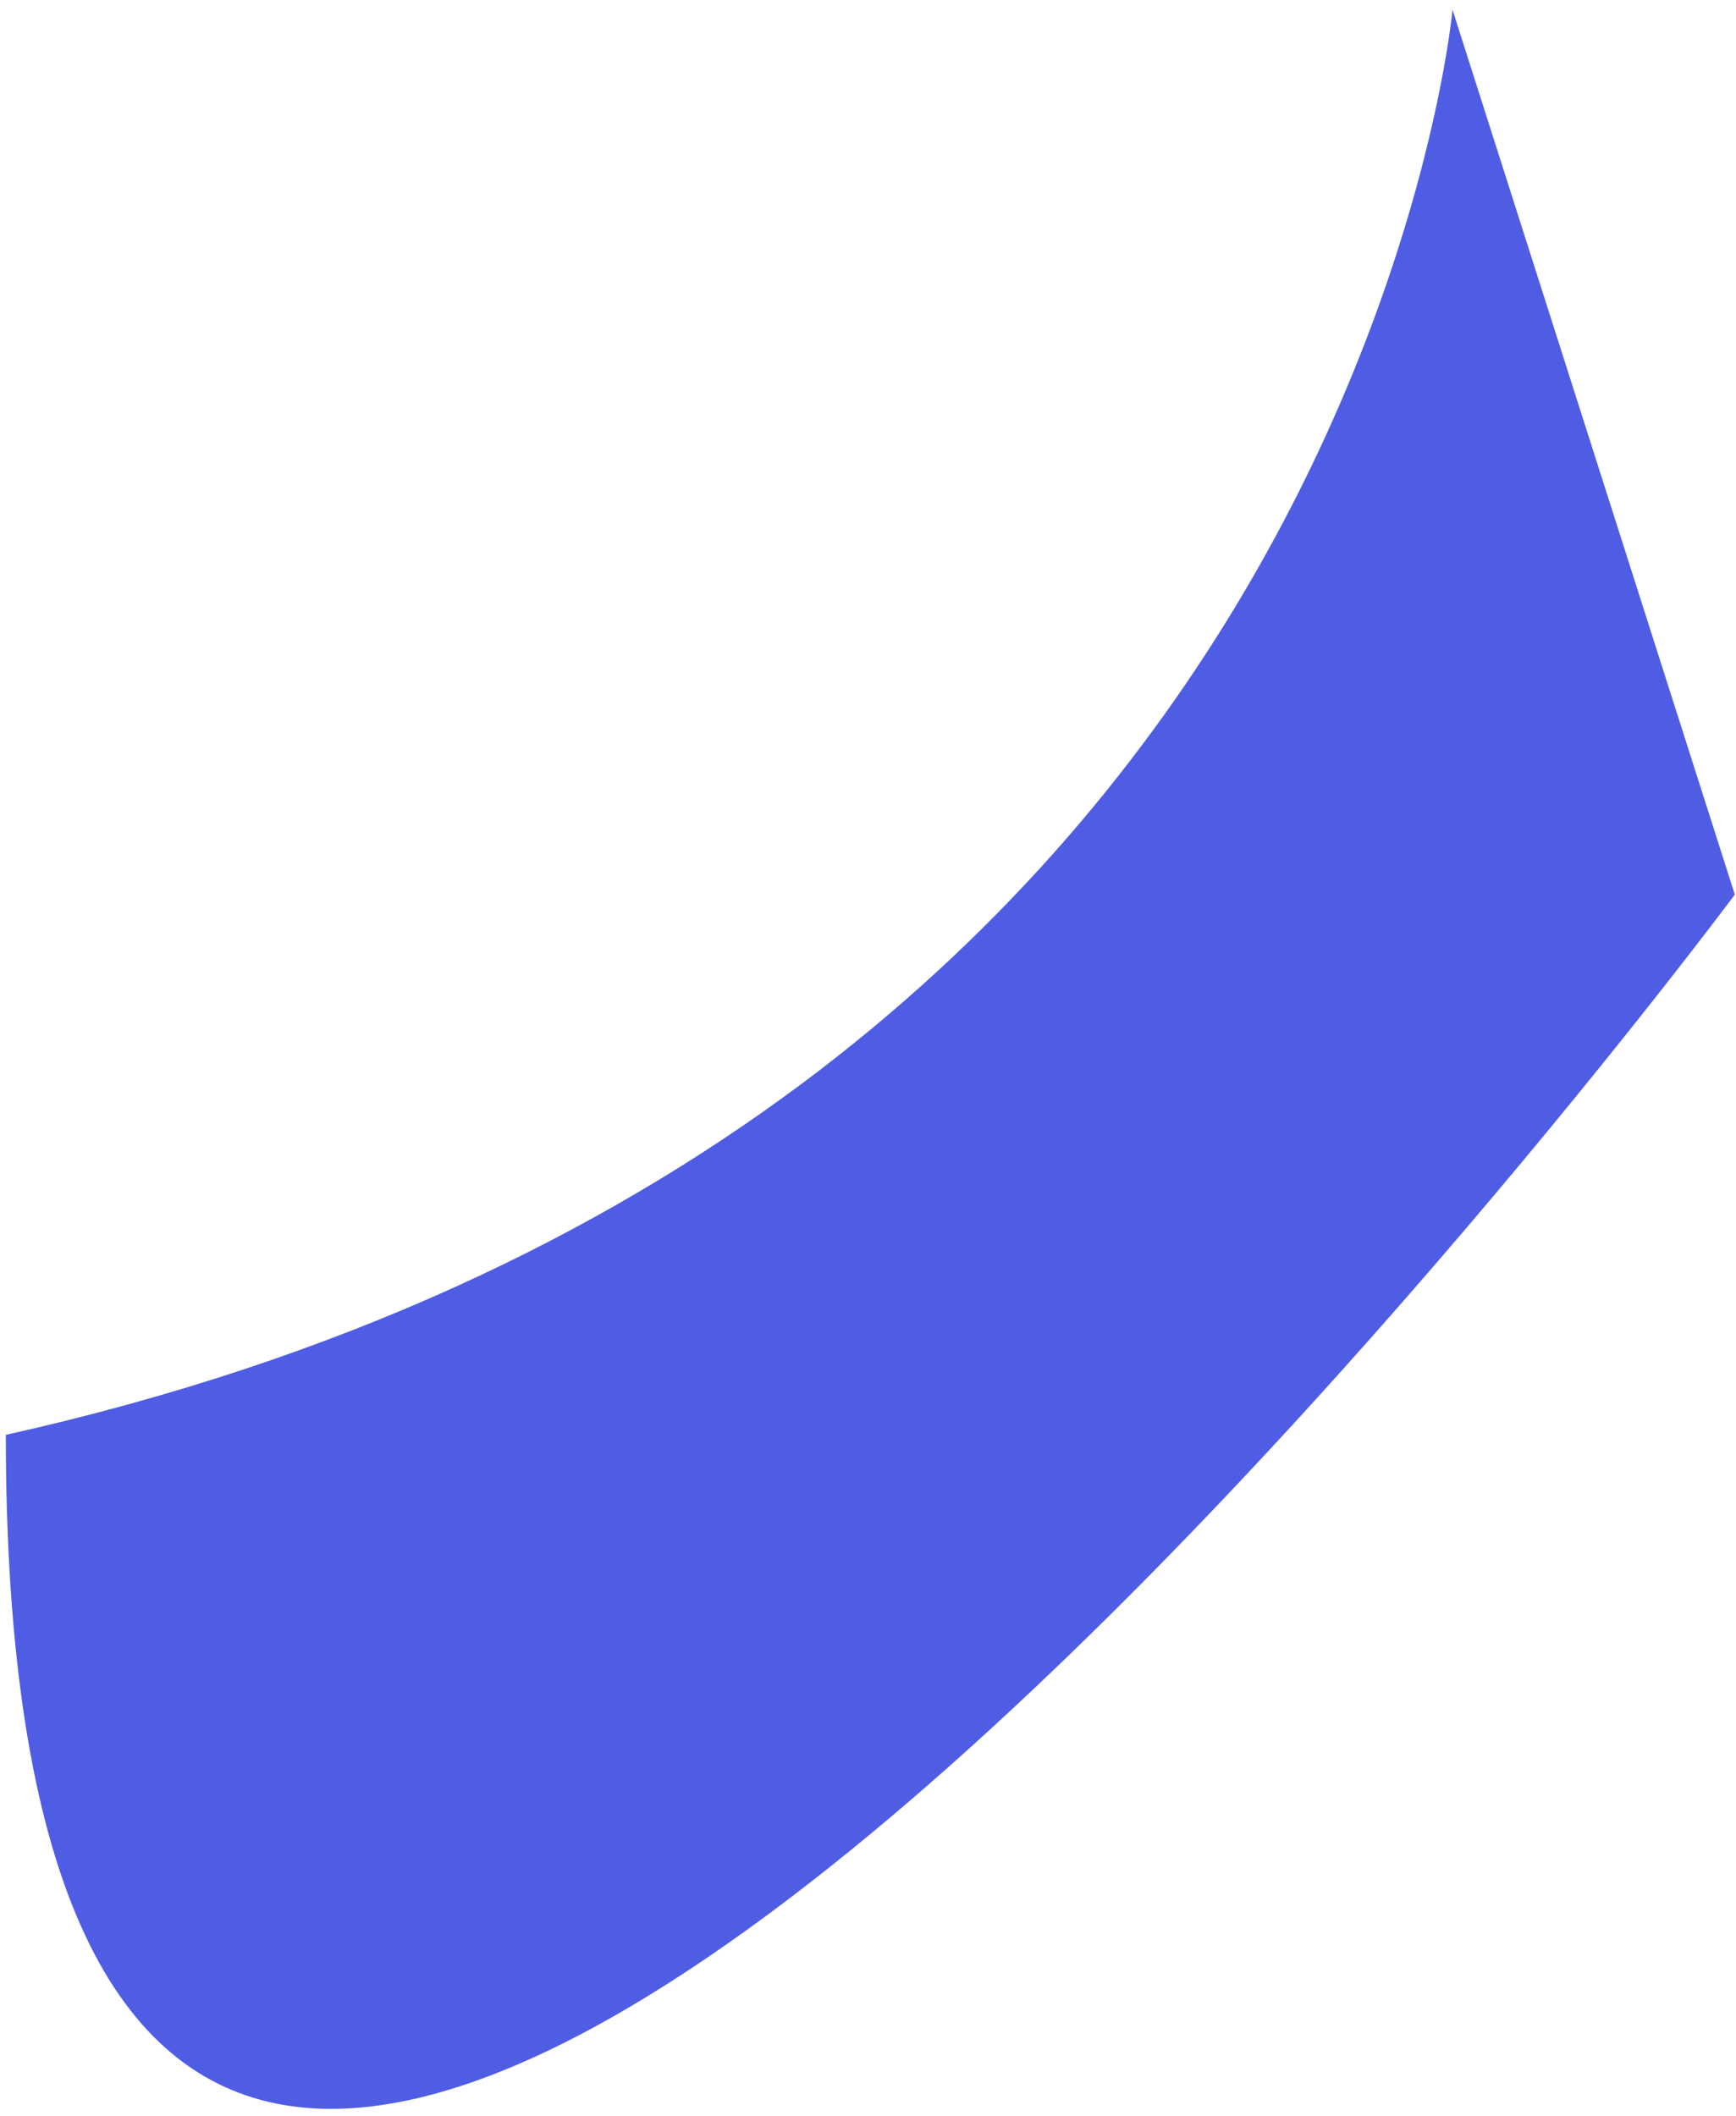 <svg width="174" height="212" viewBox="0 0 174 212" fill="none" xmlns="http://www.w3.org/2000/svg">
<path d="M0.582 143.759C135.395 113.682 145.584 0.974 145.584 0.974L173.881 89.629C173.881 89.629 0.582 322.604 0.582 143.759Z" fill="#4F5DE4"/>
</svg>
